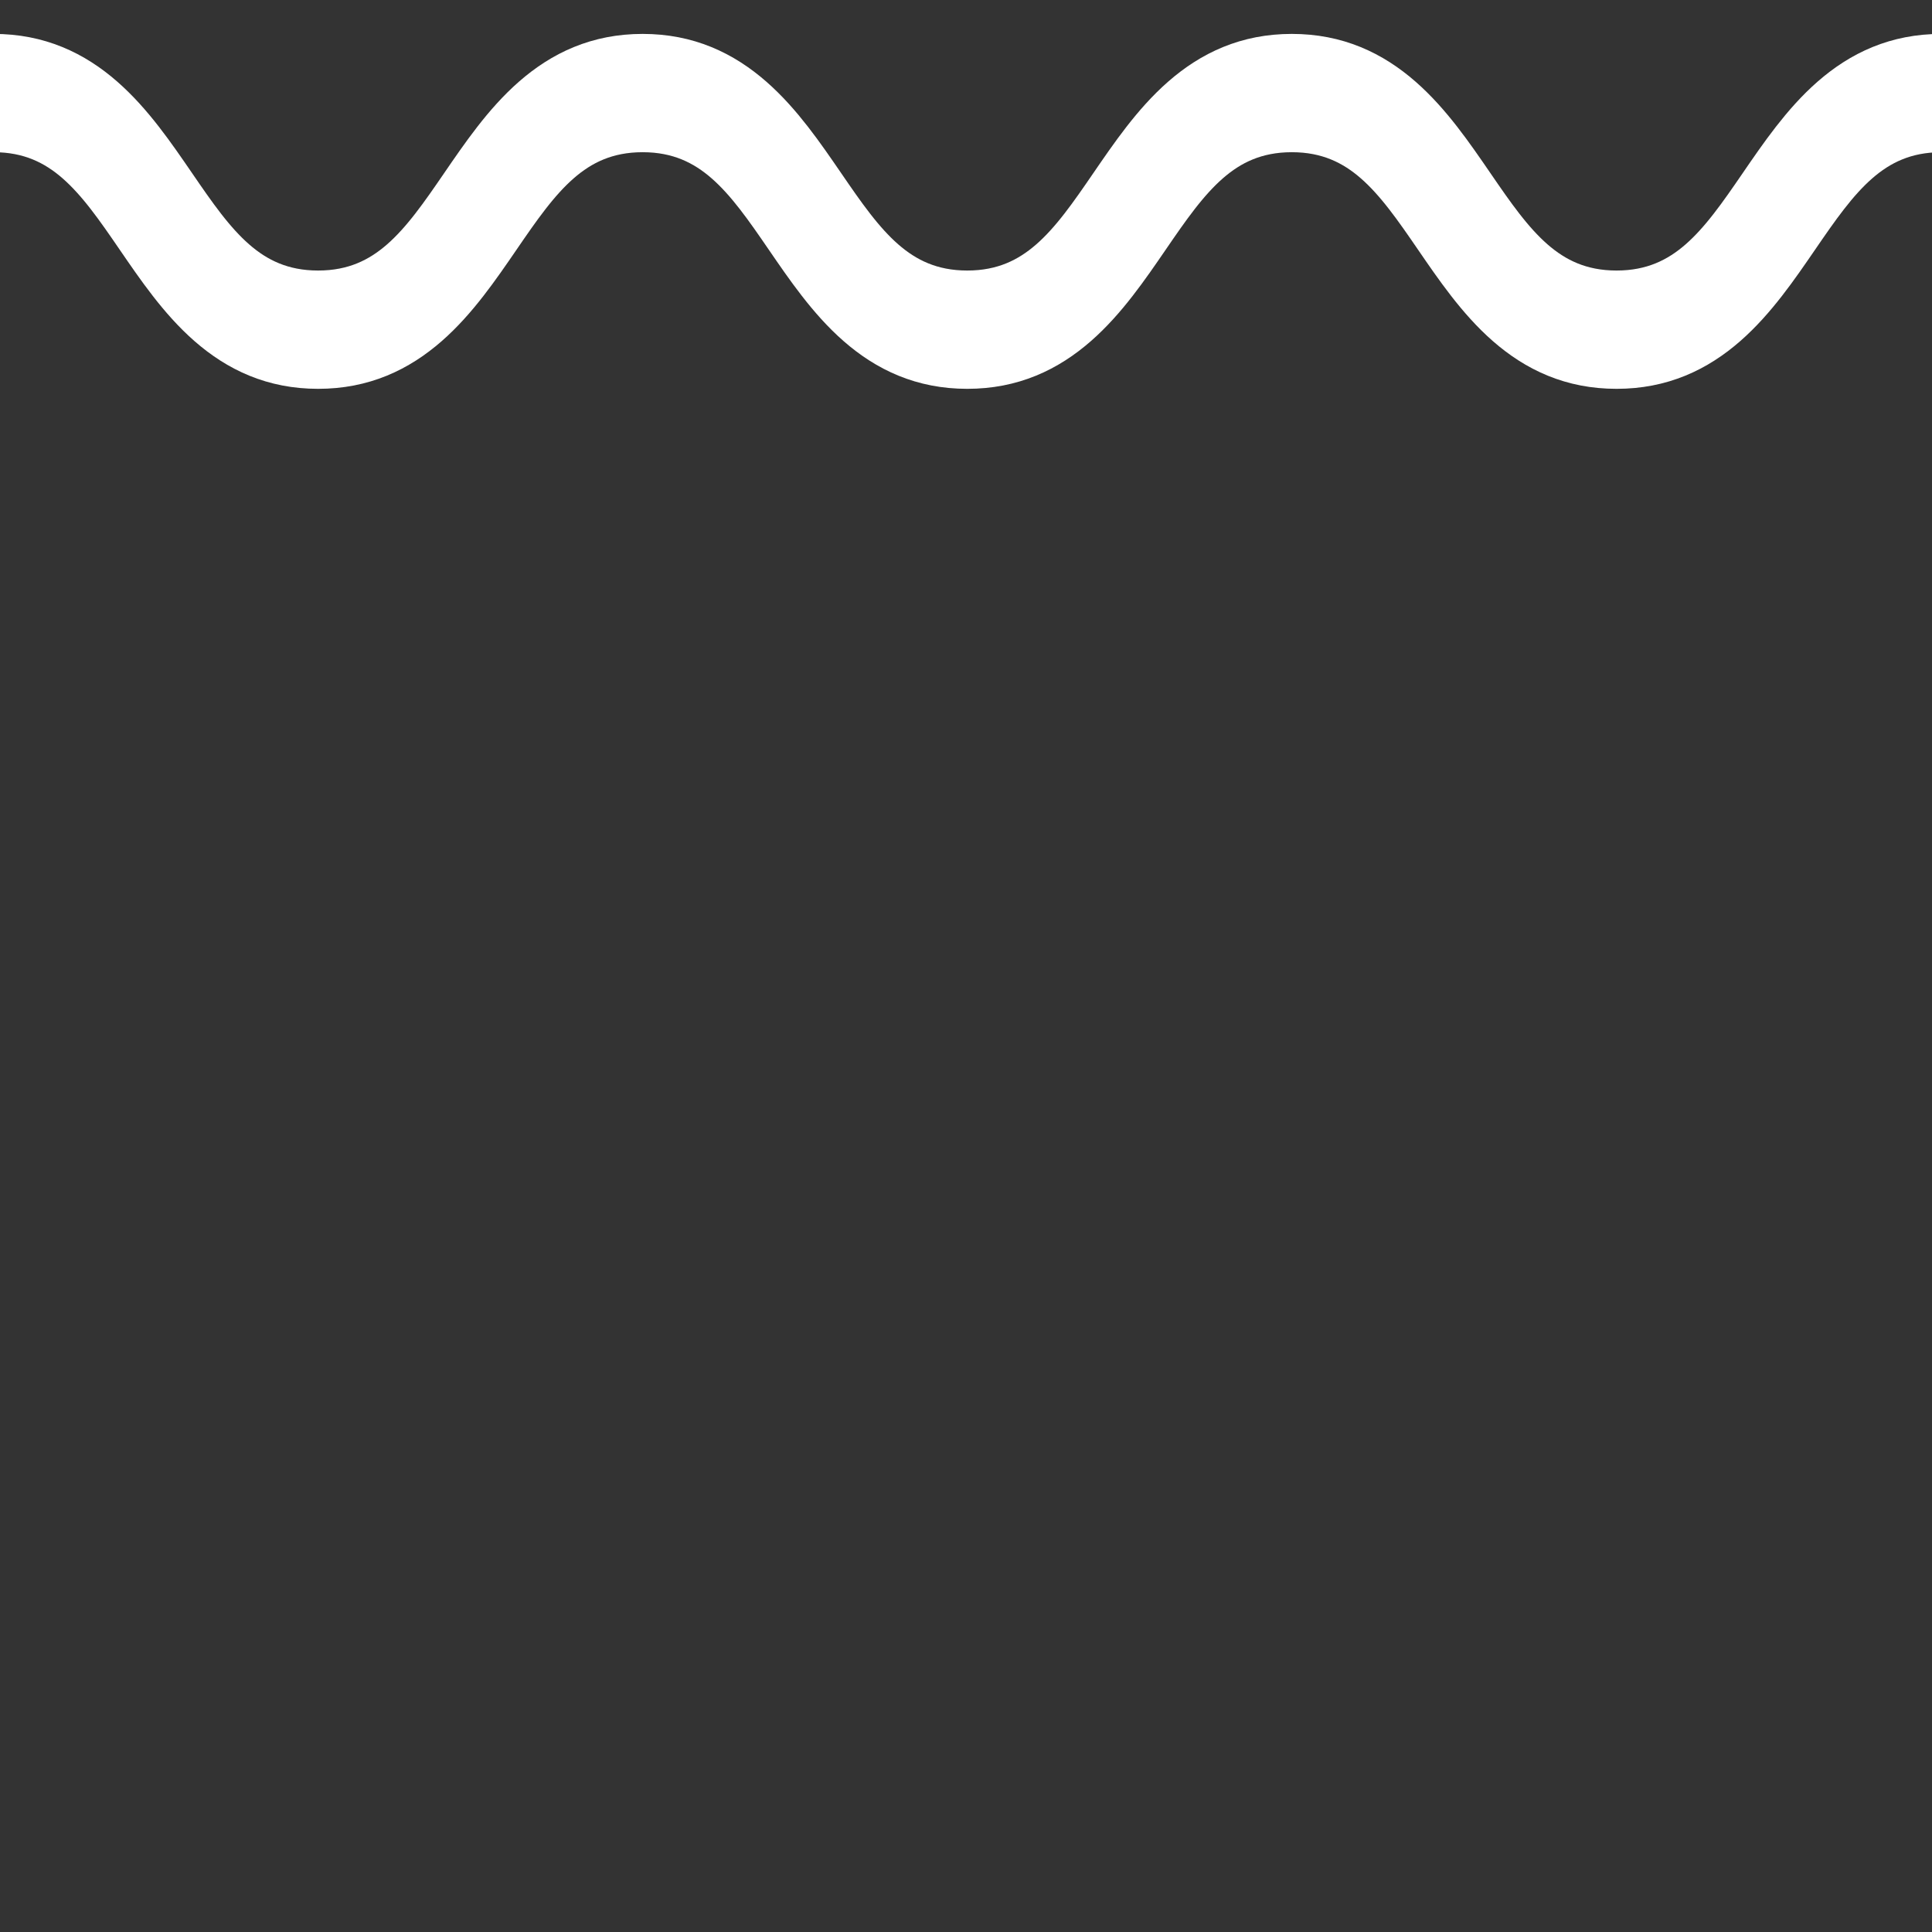 <?xml version="1.0" encoding="UTF-8" standalone="no"?>
<!-- Created with Inkscape (http://www.inkscape.org/) -->

<svg
   xmlns:dc="http://purl.org/dc/elements/1.1/"
   xmlns:cc="http://creativecommons.org/ns#"
   xmlns:rdf="http://www.w3.org/1999/02/22-rdf-syntax-ns#"
   xmlns:svg="http://www.w3.org/2000/svg"
   xmlns="http://www.w3.org/2000/svg"
   xmlns:sodipodi="http://sodipodi.sourceforge.net/DTD/sodipodi-0.dtd"
   xmlns:inkscape="http://www.inkscape.org/namespaces/inkscape"
   width="200mm"
   height="200mm"
   viewBox="0 0 708.661 708.661"
   id="svg2"
   version="1.1"
   inkscape:version="0.91 r13725">
  <rect x="0" y="0" width="708.661" height="708.661" fill="#333333" stroke="none"/>
  <defs
     id="defs4" />
  <sodipodi:namedview
     id="base"
     pagecolor="#ffffff"
     bordercolor="#666666"
     borderopacity="1.0"
     inkscape:pageopacity="0.0"
     inkscape:pageshadow="2"
     inkscape:zoom="0.49497475"
     inkscape:cx="571.27619"
     inkscape:cy="388.73916"
     inkscape:document-units="px"
     inkscape:current-layer="layer1"
     showgrid="false"
     inkscape:window-width="1366"
     inkscape:window-height="705"
     inkscape:window-x="-8"
     inkscape:window-y="-8"
     inkscape:window-maximized="1" />
  <g
     inkscape:label="Layer 1"
     inkscape:groupmode="layer"
     id="layer1"
     transform="translate(0,-343.701)">
    <g
       id="g3355"
       transform="matrix(8.93,0,0,11.126,-2.328,-45.01)">
      <g class="preloader__svg__g"
         id="g3337">
        <path class="preloader__svg__path"
           id="path3339"
           d="m 0,38.005 c 6.663,0 6.663,7.801 13.327,7.801 6.665,0 6.665,-7.801 13.33,-7.801 6.667,0 6.667,7.801 13.334,7.801 6.666,0 6.666,-7.801 13.331,-7.801 6.67,0 6.67,7.801 13.339,7.801 6.669,0 6.669,-7.801 13.339,-7.801"
           stroke-miterlimit="10"
           inkscape:connector-curvature="0"
           style="fill:none;stroke:#fff;stroke-width:3.9;stroke-miterlimit:10" />
      </g>
    </g>
  </g>
</svg>

